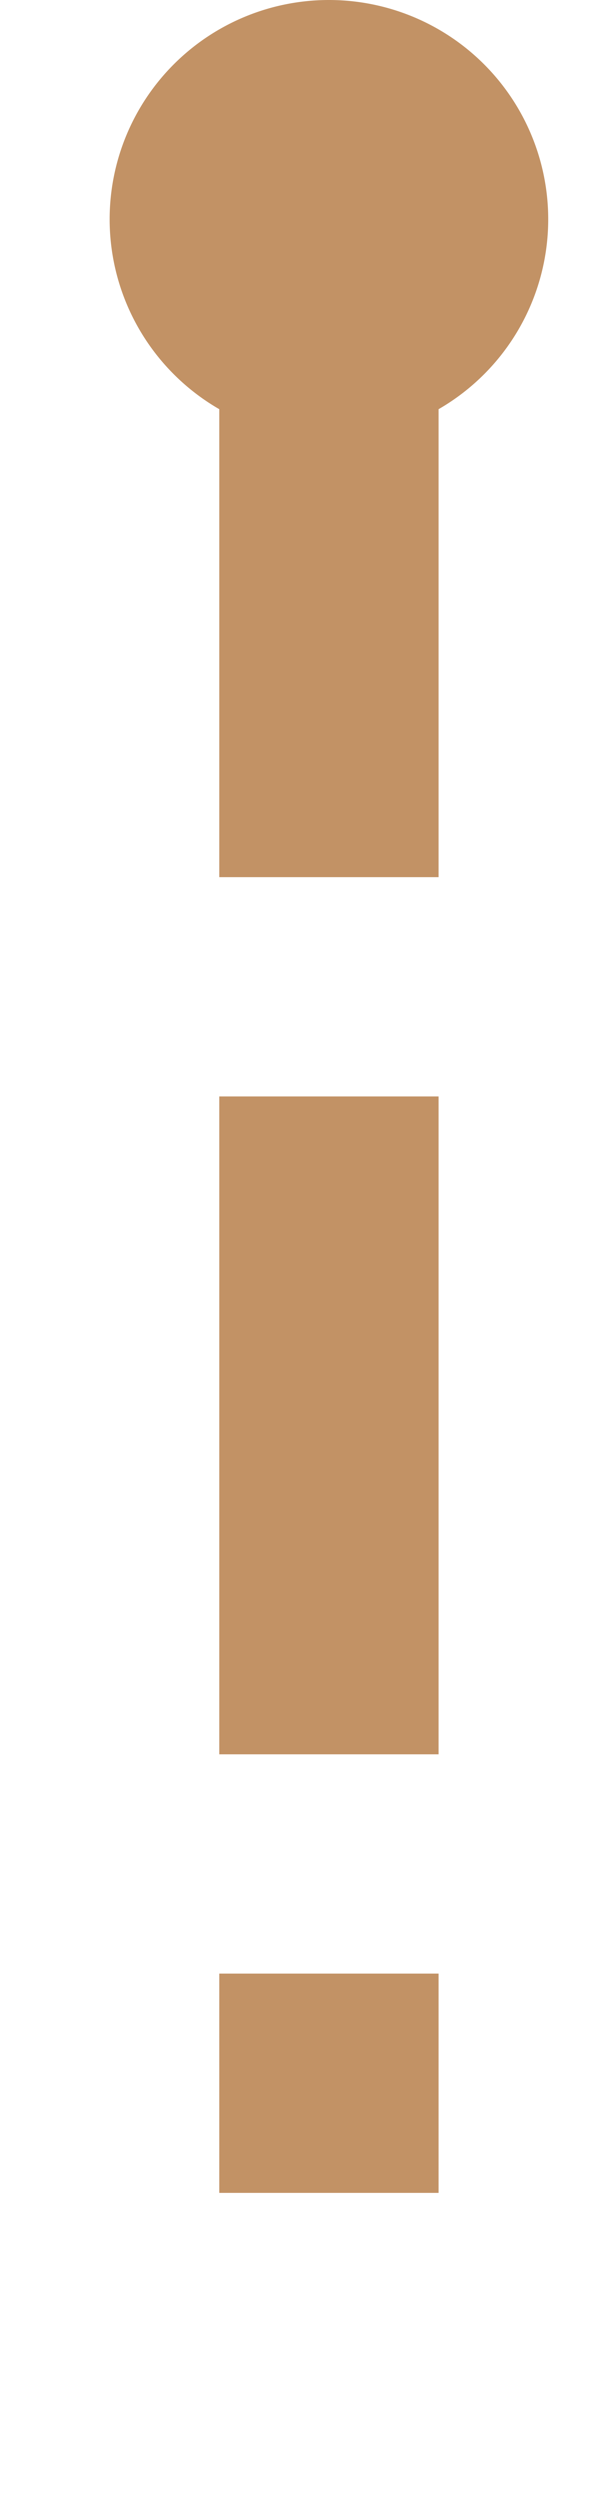 ﻿<?xml version="1.0" encoding="utf-8"?>
<svg version="1.1" xmlns:xlink="http://www.w3.org/1999/xlink" width="14px" height="57px" preserveAspectRatio="xMidYMin meet" viewBox="663 701  12 57" xmlns="http://www.w3.org/2000/svg">
  <path d="M 669.5 706  L 669.5 751  " stroke-width="5" stroke-dasharray="15,5" stroke="#c29265" fill="none" />
  <path d="M 669.5 701  A 5 5 0 0 0 664.5 706 A 5 5 0 0 0 669.5 711 A 5 5 0 0 0 674.5 706 A 5 5 0 0 0 669.5 701 Z " fill-rule="nonzero" fill="#c29265" stroke="none" />
</svg>
